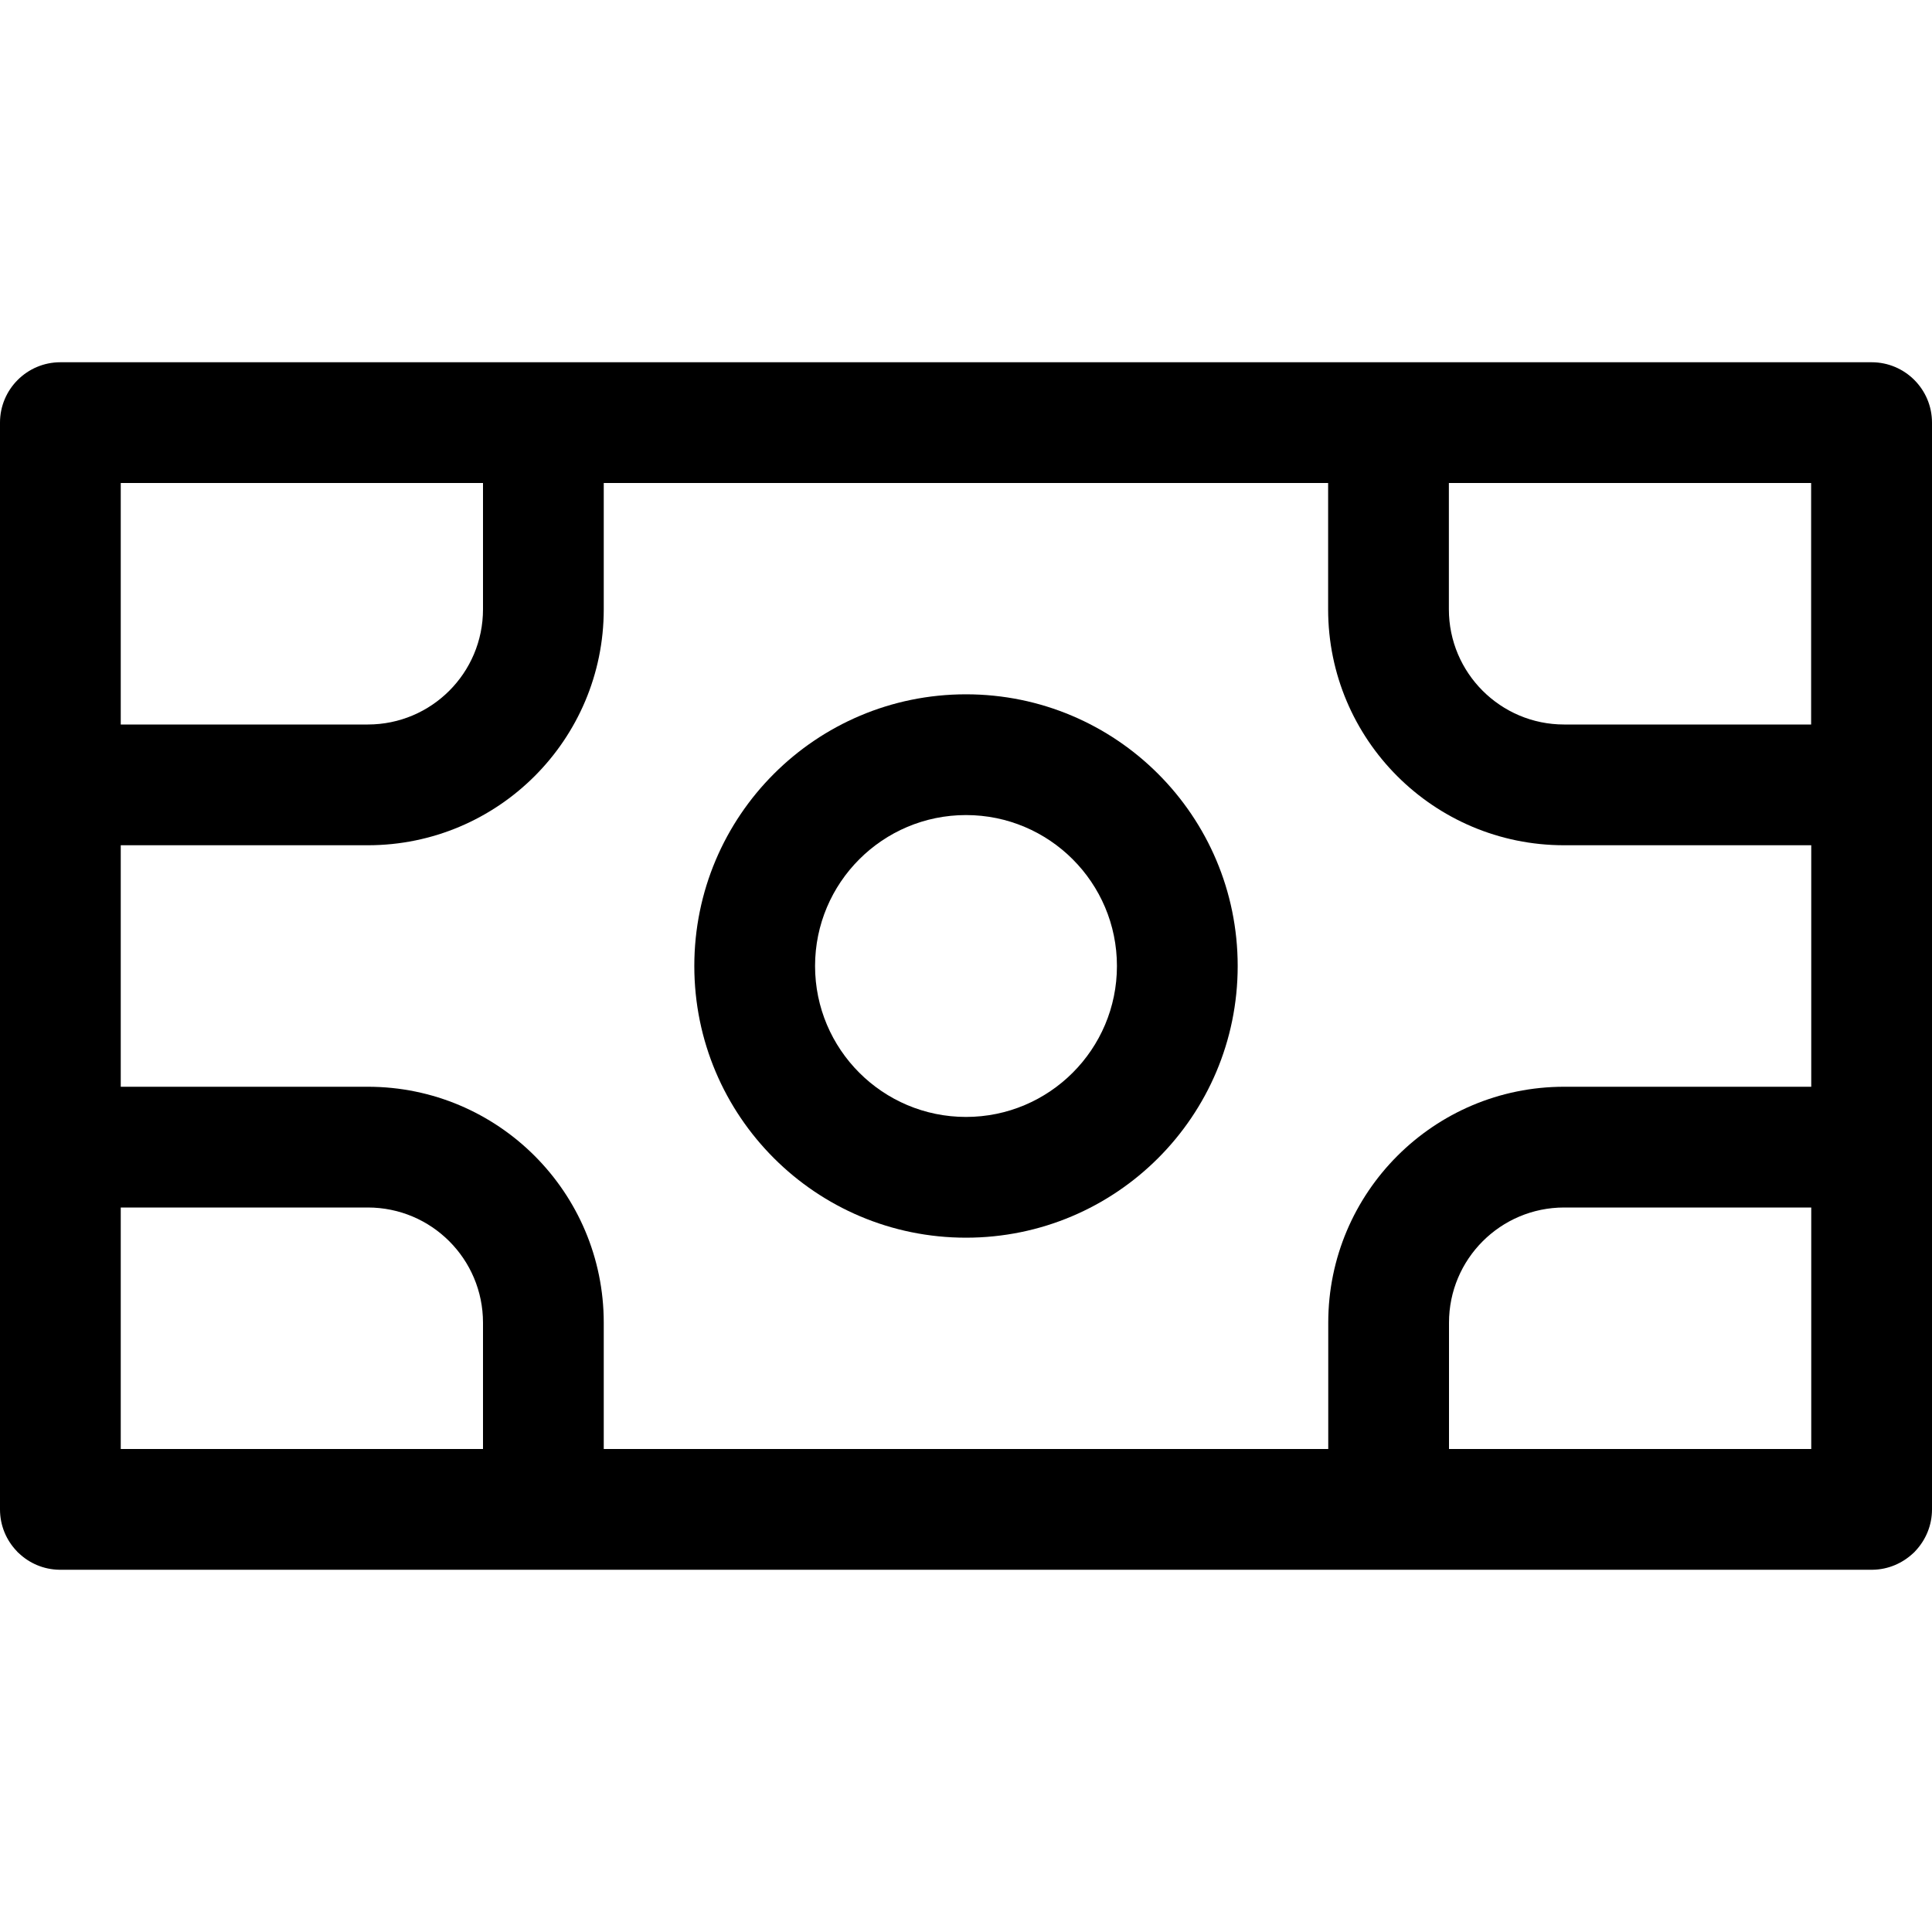 <svg width="16" height="16" viewBox="0 0 16 16" fill="none" xmlns="http://www.w3.org/2000/svg">
<g clip-path="url(#clip0)">
<path fill-rule="evenodd" clip-rule="evenodd" d="M8 5.75C6.757 5.75 5.75 6.757 5.75 8C5.75 9.243 6.757 10.25 8 10.25C9.243 10.25 10.25 9.243 10.25 8C10.25 6.757 9.243 5.75 8 5.75ZM6.75 8C6.75 7.31 7.31 6.75 8 6.75C8.69 6.75 9.25 7.31 9.25 8C9.25 8.69 8.69 9.25 8 9.25C7.31 9.25 6.75 8.69 6.75 8Z" fill="black"/>
<path fill-rule="evenodd" clip-rule="evenodd" d="M0.5 3C0.224 3 4.05472e-07 3.224 3.93402e-07 3.5L0 12.5C-5.89217e-09 12.635 0.053 12.757 0.14 12.847L0.146 12.854L0.155 12.862C0.243 12.946 0.361 12.998 0.491 13L0.5 13H11.499L11.5 13L15.5 13L15.509 13C15.638 12.998 15.755 12.946 15.843 12.864L15.854 12.854L15.864 12.843C15.948 12.753 16 12.633 16 12.5V3.5C16 3.224 15.776 3 15.5 3L0.5 3ZM1 12L1 10H3.046C3.573 10 4 10.427 4 10.954V12L1 12ZM5 10.954V12L11 12V10.954C11 9.875 11.875 9 12.954 9L15 9V7L12.953 7C11.874 7 10.999 6.125 10.999 5.046L10.999 4H5V5.046C5 6.125 4.125 7 3.046 7L1 7L1 9H3.046C4.125 9 5 9.875 5 10.954ZM12 12L15 12V10L12.954 10C12.427 10 12 10.427 12 10.954L12 12ZM11.999 4L14.999 4V6H12.953C12.427 6 11.999 5.573 11.999 5.046L11.999 4ZM4 4H1L1 6H3.046C3.573 6 4 5.573 4 5.046V4Z" fill="black"/>
</g>
<defs>
<clipPath id="clip0">
<rect width="16" height="16" fill="white" transform="translate(16) rotate(90)"/>
</clipPath>
</defs>
</svg>
